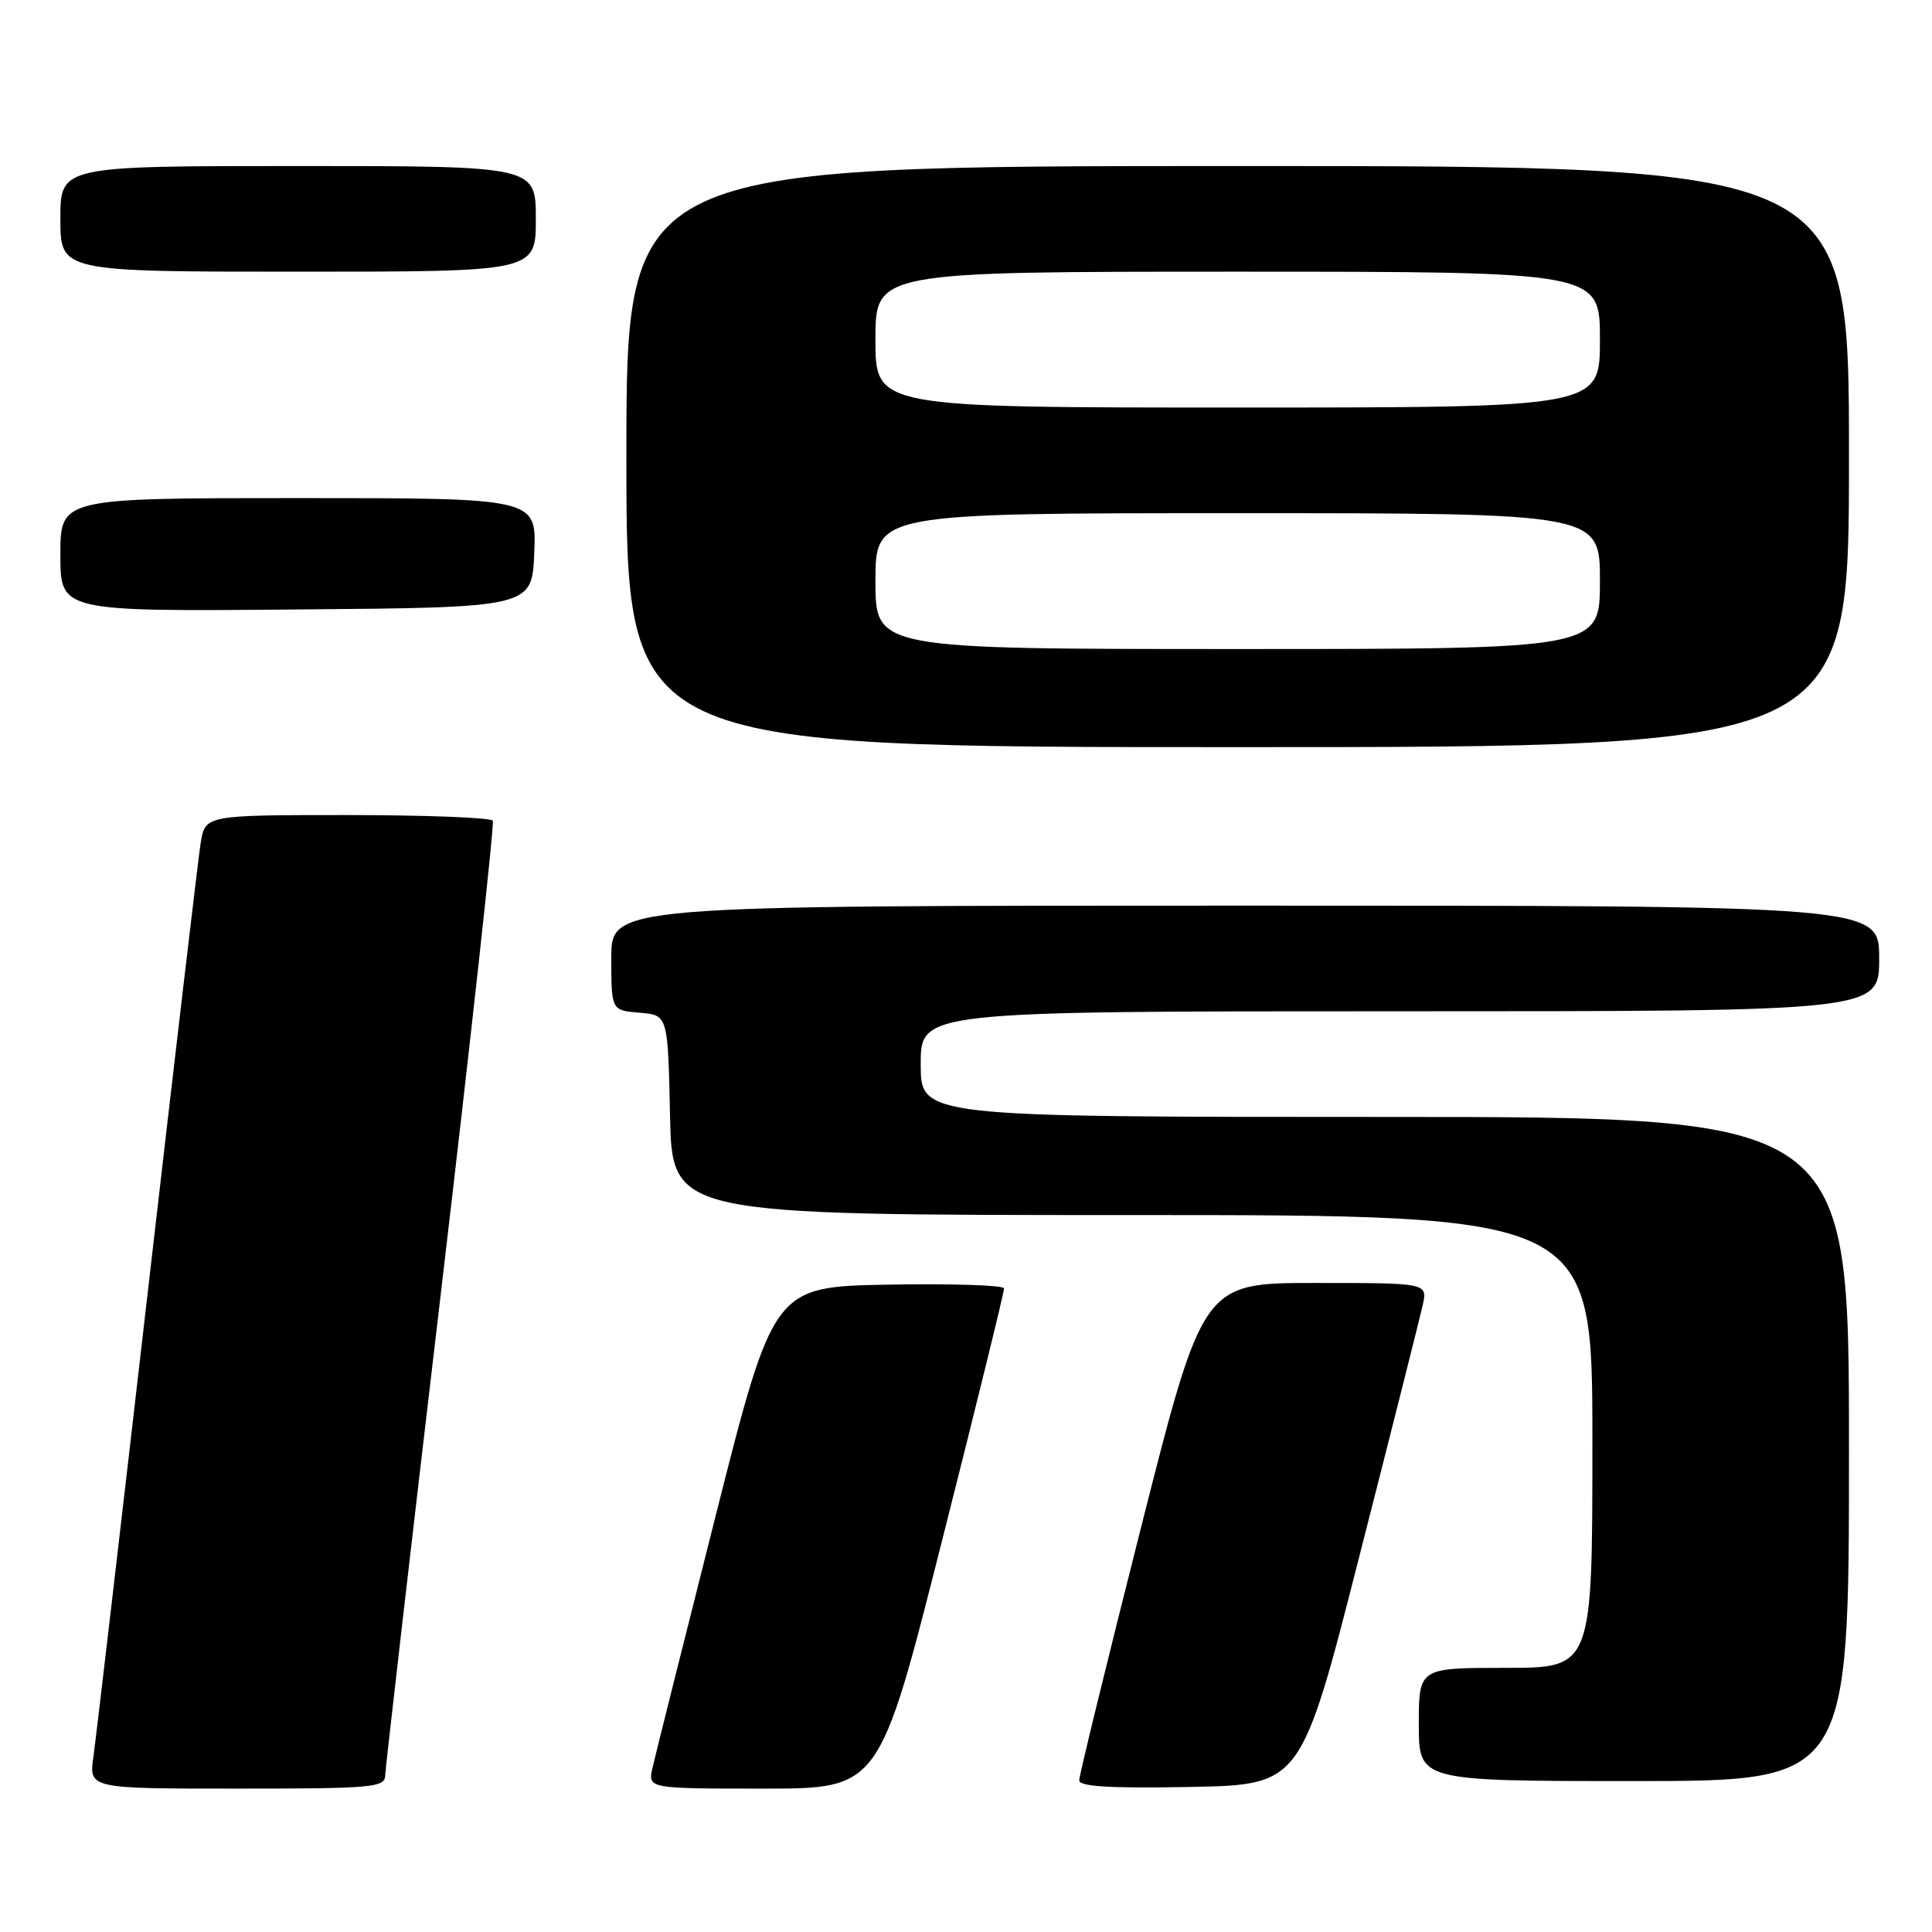 <?xml version="1.0" encoding="UTF-8" standalone="no"?>
<!DOCTYPE svg PUBLIC "-//W3C//DTD SVG 1.1//EN" "http://www.w3.org/Graphics/SVG/1.1/DTD/svg11.dtd" >
<svg xmlns="http://www.w3.org/2000/svg" xmlns:xlink="http://www.w3.org/1999/xlink" version="1.1" viewBox="0 0 256 256">
 <g >
 <path fill="currentColor"
d=" M 51.04 235.25 C 51.07 234.29 54.38 205.60 58.40 171.50 C 62.42 137.40 65.52 109.16 65.30 108.75 C 65.07 108.34 56.40 108.00 46.03 108.00 C 27.18 108.00 27.18 108.00 26.58 111.75 C 26.26 113.81 23.07 140.93 19.49 172.00 C 15.91 203.07 12.71 230.41 12.38 232.75 C 11.77 237.00 11.77 237.00 31.39 237.00 C 49.38 237.00 51.00 236.86 51.04 235.25 Z  M 124.80 204.25 C 129.36 186.24 133.07 171.15 133.04 170.72 C 133.02 170.30 126.14 170.07 117.75 170.22 C 102.50 170.50 102.50 170.50 94.79 201.00 C 90.55 217.78 86.80 232.74 86.46 234.25 C 85.84 237.00 85.84 237.00 101.17 237.00 C 116.51 237.00 116.51 237.00 124.80 204.25 Z  M 180.13 206.18 C 184.39 189.50 188.16 174.54 188.52 172.93 C 189.16 170.00 189.16 170.00 174.28 170.00 C 159.40 170.00 159.40 170.00 151.20 202.37 C 146.69 220.18 143.00 235.27 143.00 235.90 C 143.00 236.73 147.11 236.98 157.70 236.78 C 172.40 236.50 172.40 236.50 180.13 206.18 Z  M 245.00 192.00 C 245.00 148.00 245.00 148.00 183.50 148.00 C 122.00 148.00 122.00 148.00 122.00 141.00 C 122.00 134.00 122.00 134.00 185.50 134.00 C 249.00 134.00 249.00 134.00 249.00 127.00 C 249.00 120.00 249.00 120.00 165.00 120.00 C 81.00 120.00 81.00 120.00 81.00 126.94 C 81.00 133.88 81.00 133.88 84.75 134.19 C 88.50 134.50 88.50 134.50 88.78 147.75 C 89.06 161.00 89.06 161.00 150.03 161.00 C 211.00 161.00 211.00 161.00 211.00 191.00 C 211.00 221.00 211.00 221.00 199.50 221.00 C 188.00 221.00 188.00 221.00 188.00 228.50 C 188.00 236.00 188.00 236.00 216.50 236.00 C 245.00 236.00 245.00 236.00 245.00 192.00 Z  M 245.00 60.50 C 245.00 22.00 245.00 22.00 164.00 22.00 C 83.00 22.00 83.00 22.00 83.00 60.50 C 83.00 99.00 83.00 99.00 164.00 99.00 C 245.00 99.00 245.00 99.00 245.00 60.50 Z  M 70.79 73.25 C 71.09 66.00 71.09 66.00 39.54 66.00 C 8.00 66.00 8.00 66.00 8.00 73.51 C 8.00 81.03 8.00 81.03 39.25 80.76 C 70.50 80.50 70.50 80.50 70.79 73.25 Z  M 71.00 29.00 C 71.00 22.00 71.00 22.00 39.50 22.00 C 8.00 22.00 8.00 22.00 8.00 29.00 C 8.00 36.00 8.00 36.00 39.50 36.00 C 71.00 36.00 71.00 36.00 71.00 29.00 Z  M 116.00 77.00 C 116.00 68.00 116.00 68.00 164.00 68.00 C 212.00 68.00 212.00 68.00 212.00 77.00 C 212.00 86.00 212.00 86.00 164.00 86.00 C 116.00 86.00 116.00 86.00 116.00 77.00 Z  M 116.00 45.00 C 116.00 36.00 116.00 36.00 164.00 36.00 C 212.00 36.00 212.00 36.00 212.00 45.00 C 212.00 54.00 212.00 54.00 164.00 54.00 C 116.00 54.00 116.00 54.00 116.00 45.00 Z "/>
</g>
</svg>